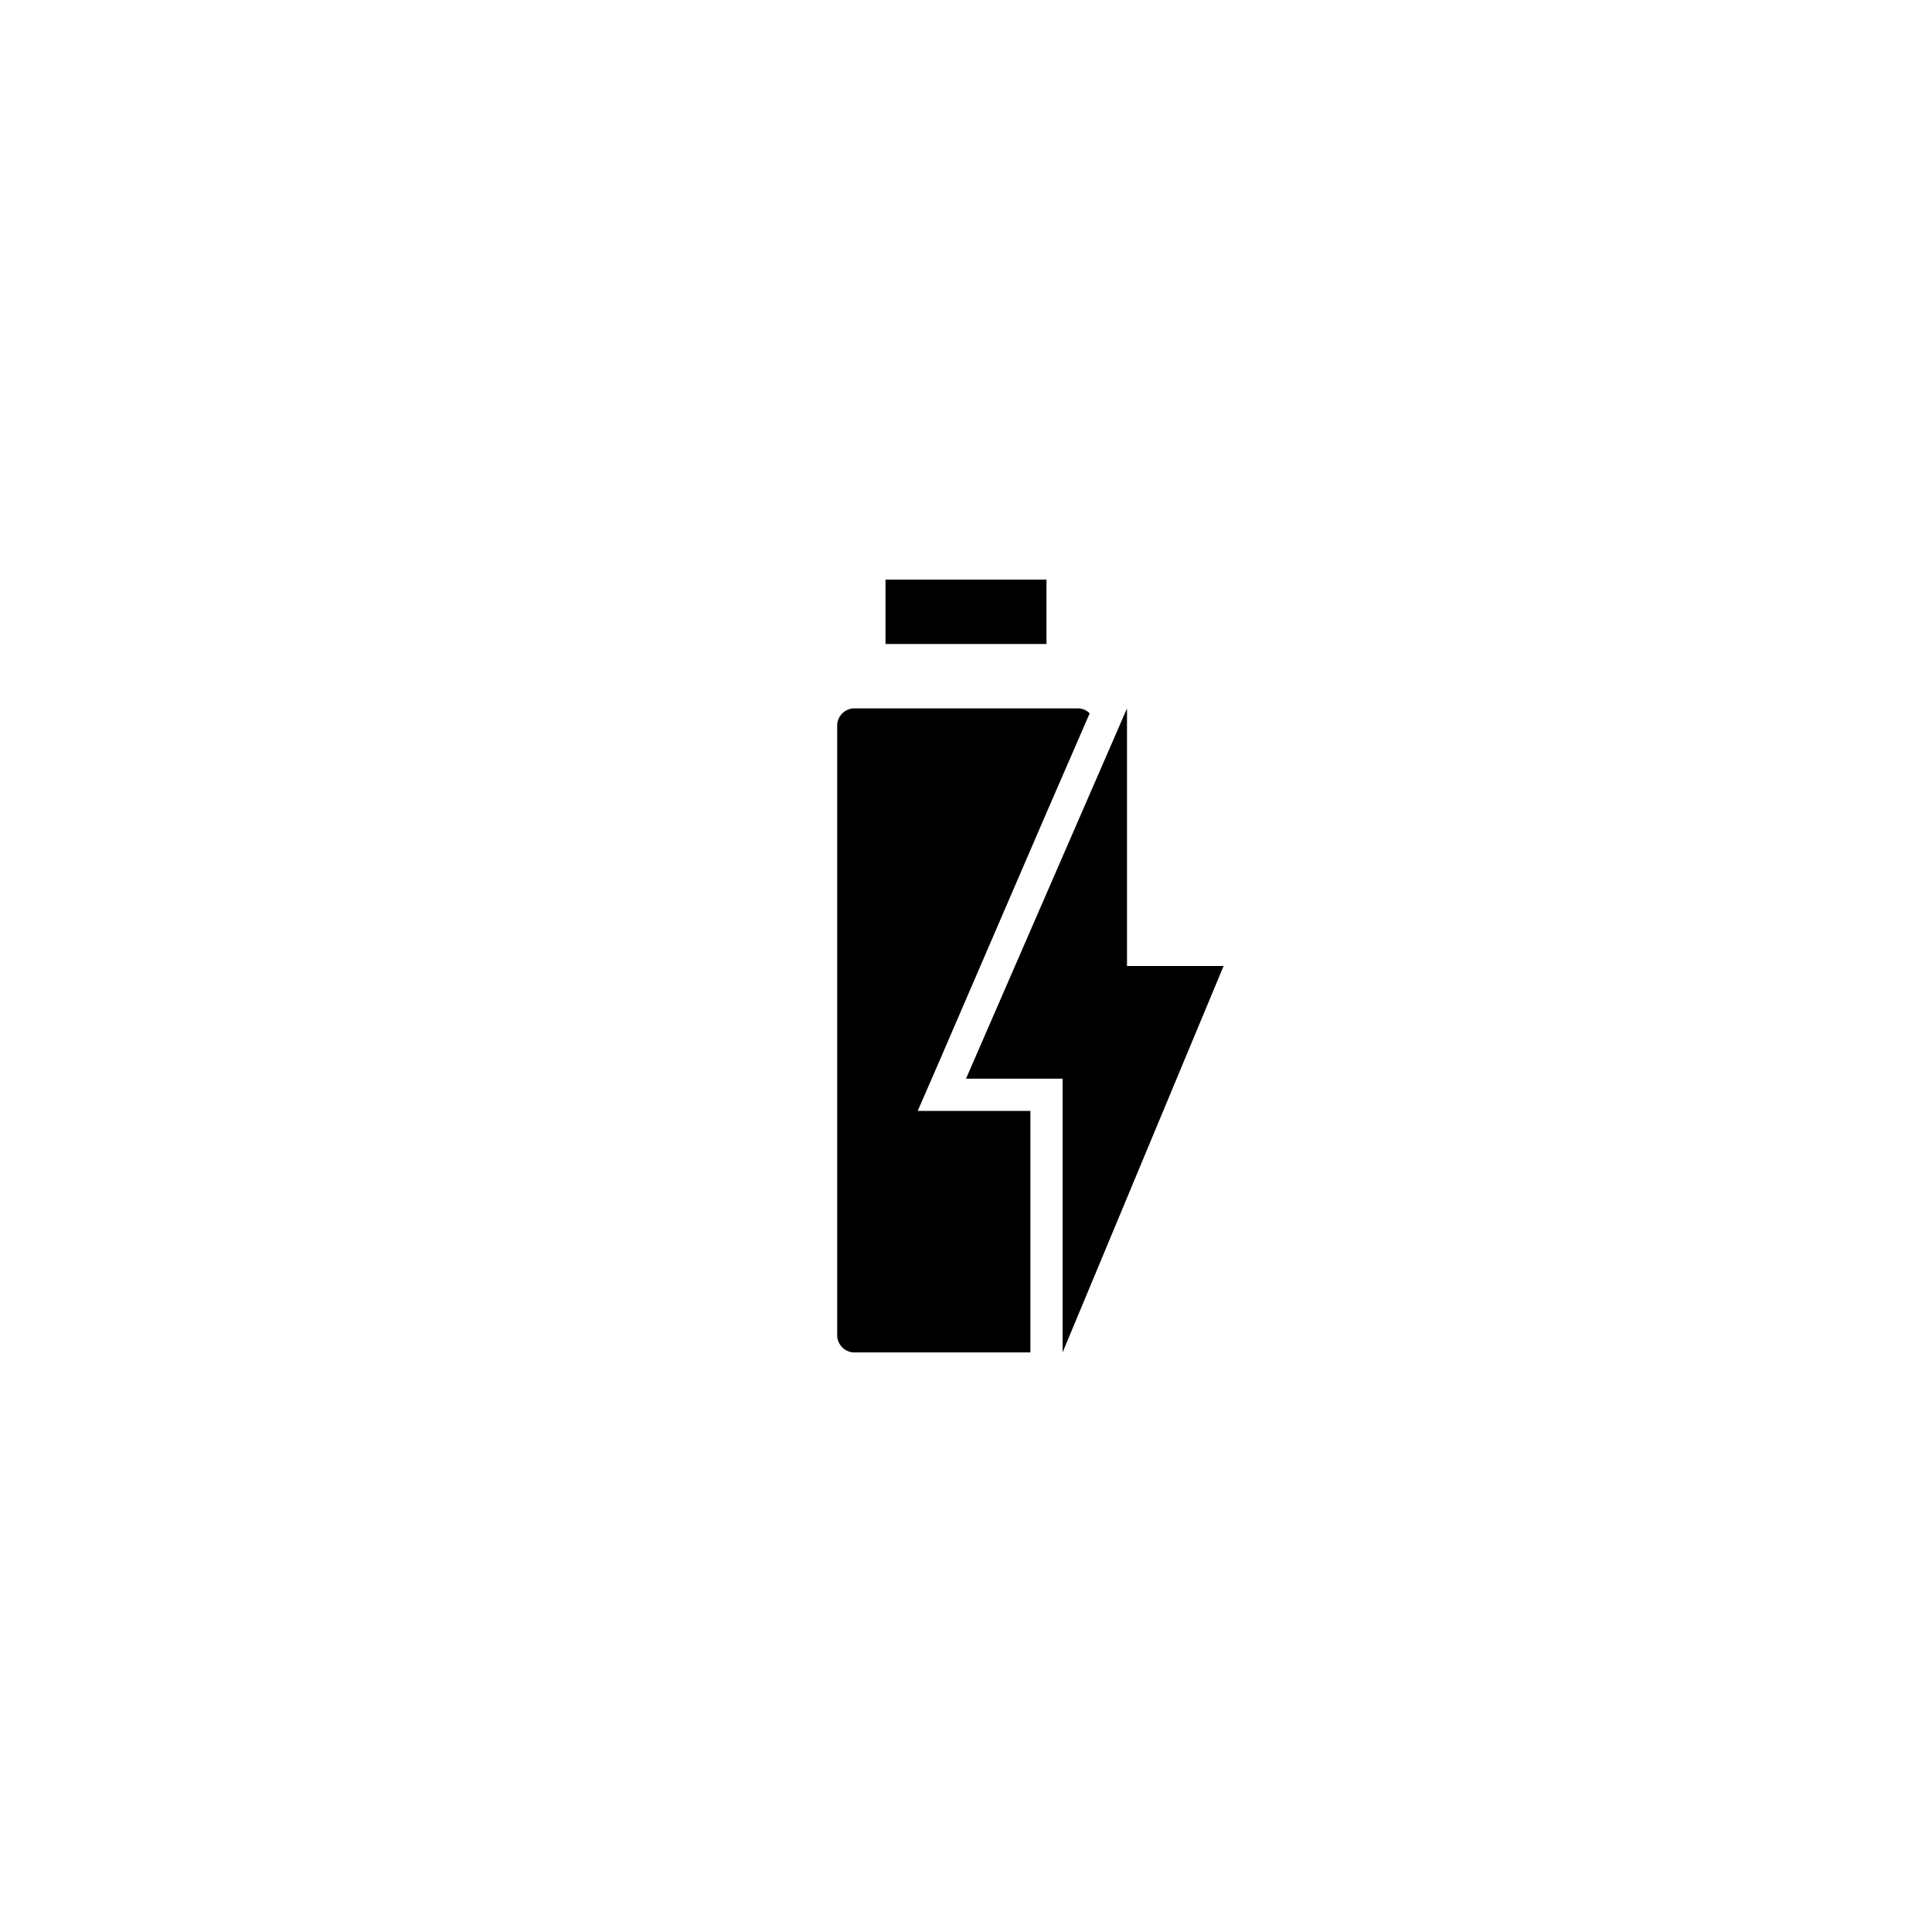 <svg id="Ebene_1" data-name="Ebene 1" xmlns="http://www.w3.org/2000/svg" viewBox="0 0 120 120"><rect x="55" y="36" width="10" height="4"/><path d="M67,44H53a1.08,1.08,0,0,0-1,1V83a1.08,1.08,0,0,0,1,1H64V69H57l1.22-2.8L65,50.48l1-2.3,1.68-3.87A1,1,0,0,0,67,44Z"/><polygon points="70 60 70 44 68 48.6 66 53.2 65 55.5 60 67 65 67 66 67 66 80 66 84 68 79.2 76 60 70 60"/></svg>
